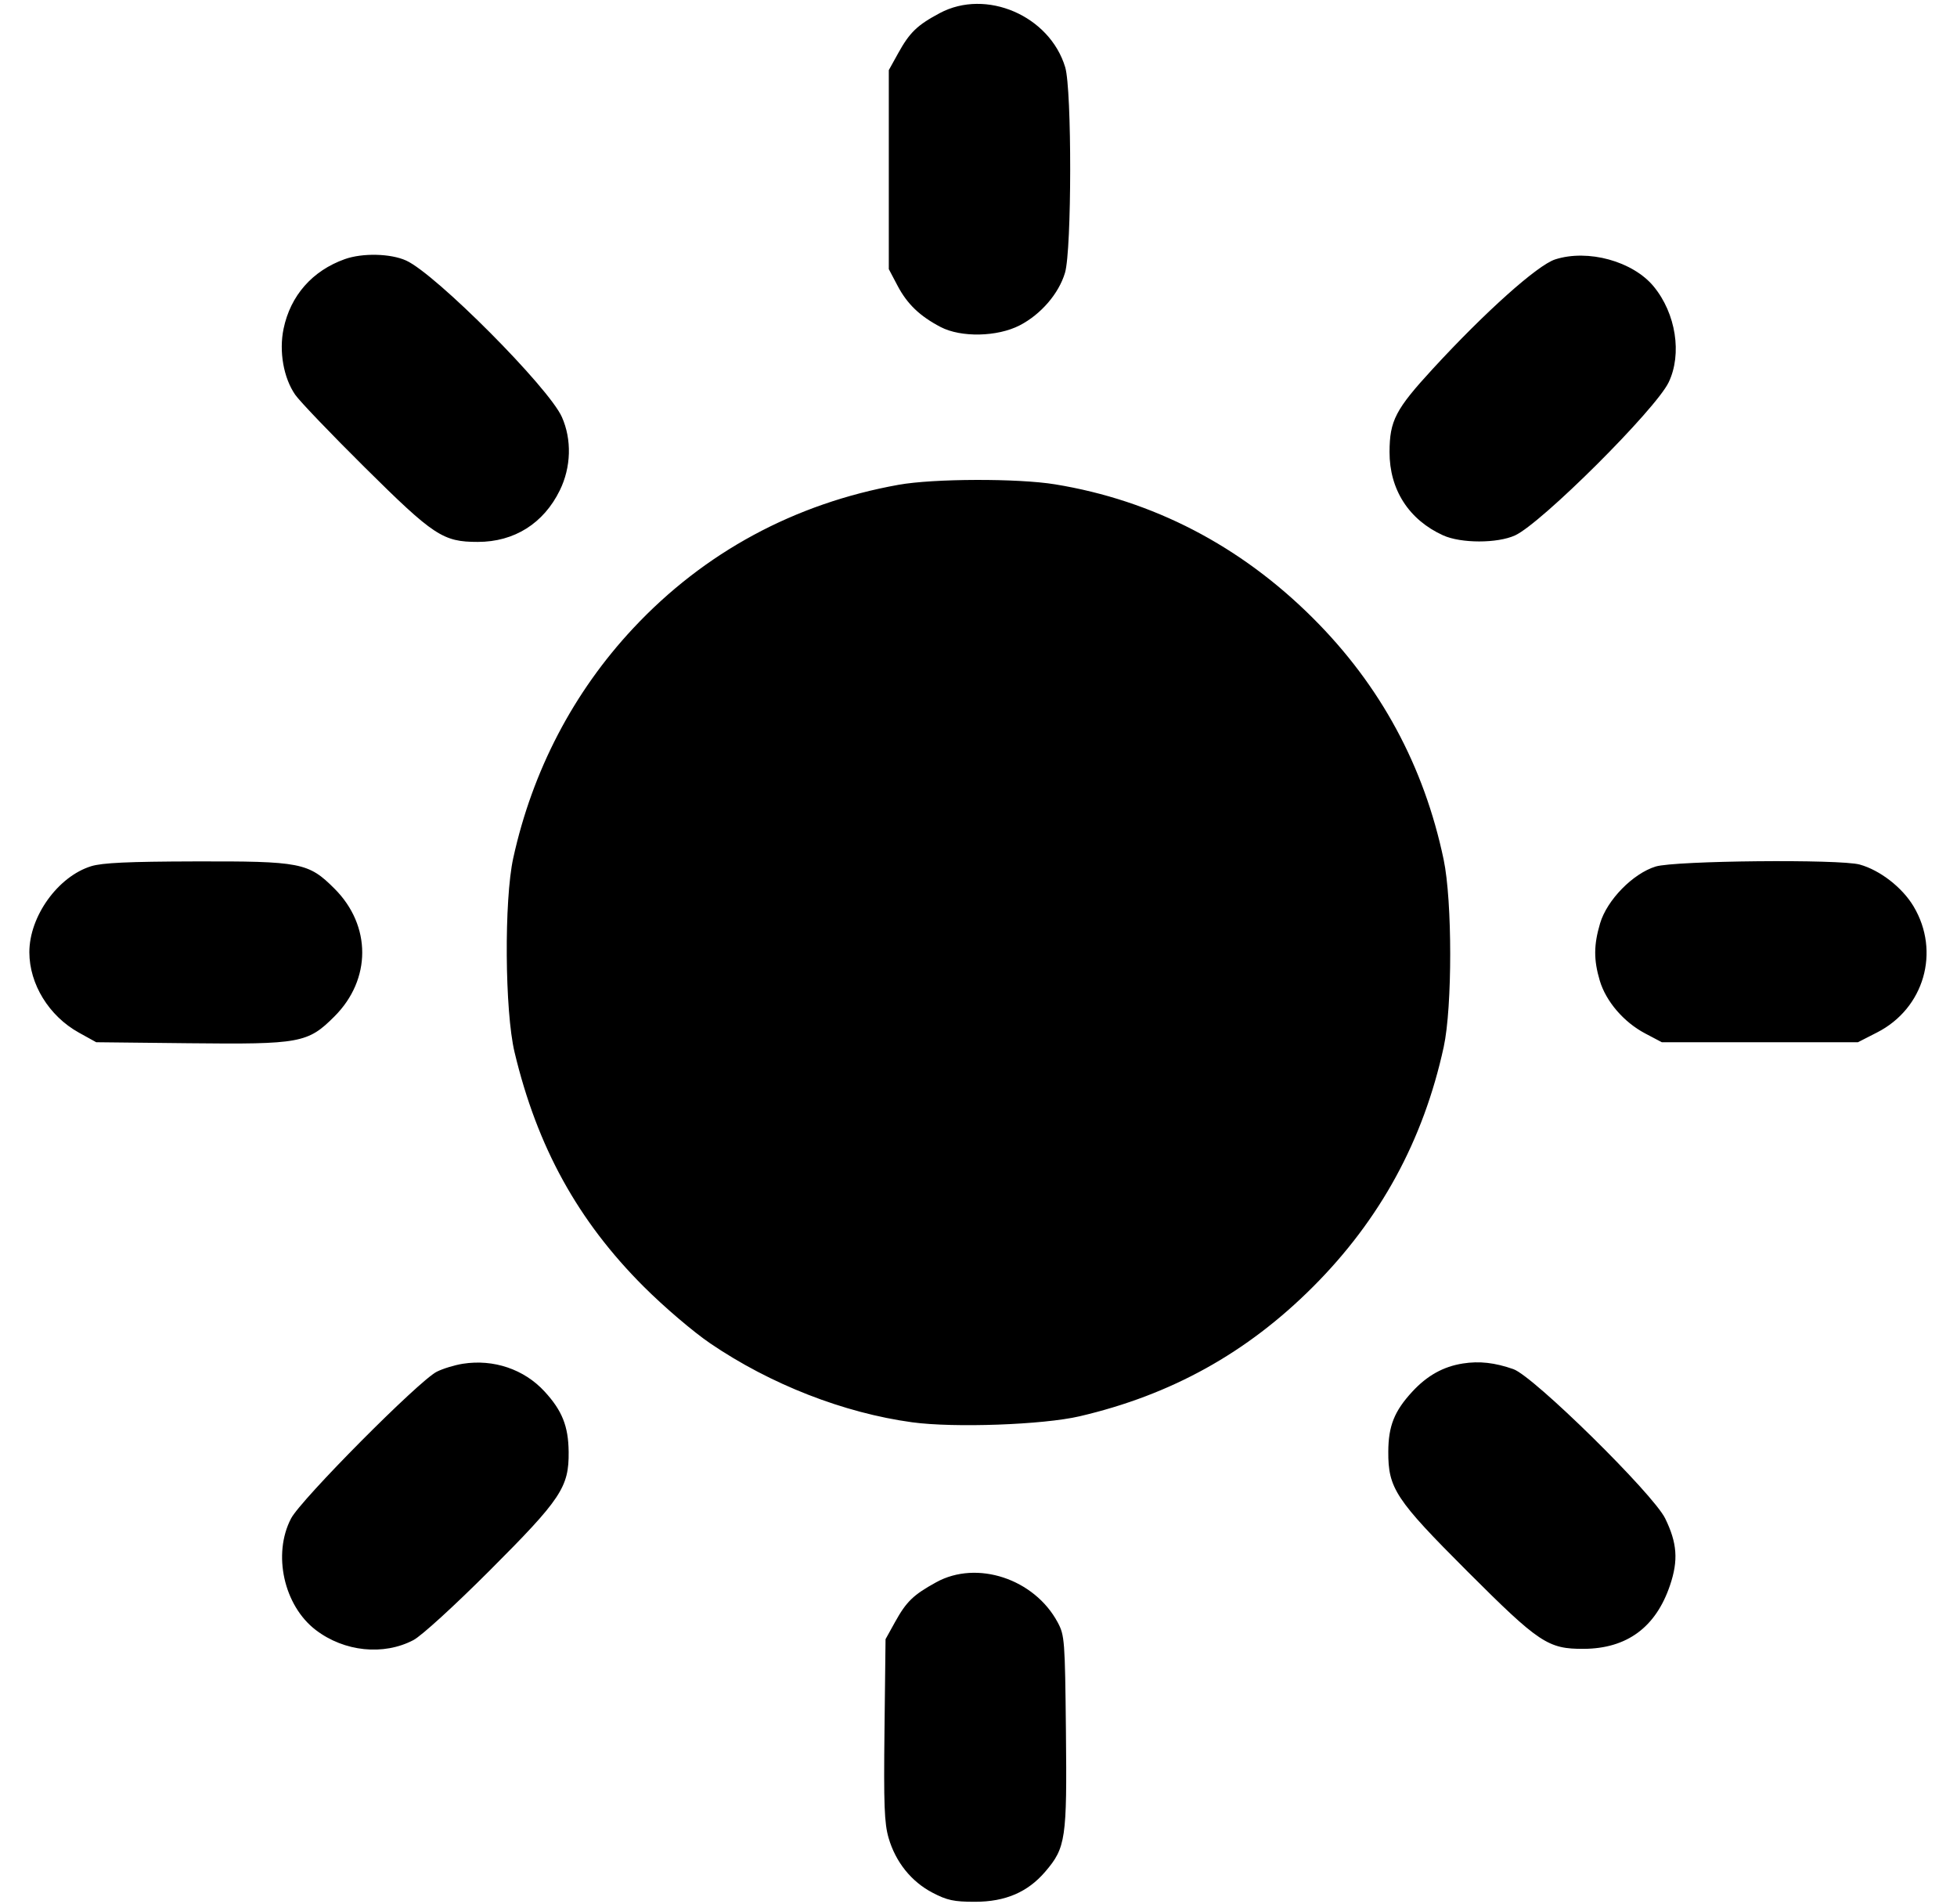 <svg xmlns="http://www.w3.org/2000/svg" viewBox="0 0 405 394" style="enable-background:new 0 0 405 394" xml:space="preserve"><path d="M194.48 2.715c-4.667 2.494-6.212 3.983-8.598 8.288l-1.944 3.51v41.175l1.823 3.455c1.991 3.776 4.609 6.283 8.898 8.523 4.224 2.205 11.744 2.047 16.372-.345 4.389-2.268 8.089-6.565 9.372-10.883 1.406-4.735 1.438-37.882.041-42.524-3.207-10.658-16.358-16.33-25.964-11.199M71.349 53.624c-6.717 2.396-11.239 7.54-12.665 14.409-.972 4.684-.003 10.17 2.414 13.657.928 1.339 7.409 8.107 14.403 15.039 14.288 14.163 16.174 15.405 23.386 15.405 7.547 0 13.614-3.821 16.975-10.689 2.339-4.781 2.496-10.497.417-15.159-2.726-6.114-26.087-29.584-32.22-32.37-3.227-1.466-9.045-1.6-12.71-.292m250.495.054c-3.651 1.17-14.505 10.876-25.347 22.665-7.7 8.372-8.912 10.703-8.932 17.181-.024 7.774 3.996 14.033 11.078 17.25 3.701 1.681 11.23 1.687 14.895.013 5.441-2.487 29.085-26.044 31.788-31.672 2.816-5.864 1.504-14.258-3.101-19.841-4.307-5.221-13.593-7.771-20.381-5.596m-135.881 46.637c-21.516 3.863-40.206 13.96-54.893 29.658-12.396 13.25-20.878 29.488-24.853 47.579-1.911 8.699-1.757 31.675.269 40.171 4.683 19.632 13.127 34.938 26.798 48.574 4.181 4.171 10.201 9.303 13.711 11.69 12.449 8.467 27.597 14.384 41.778 16.32 8.665 1.182 27.095.521 34.652-1.243 18.955-4.426 34.614-13.109 48.272-26.767 13.935-13.935 22.855-30.289 27.075-49.64 1.8-8.254 1.794-30.201-.01-38.794-4.069-19.379-13.086-36.036-27.046-49.96-15.04-15.001-33.094-24.368-53.353-27.679-7.709-1.261-25.144-1.211-32.4.091M18.879 179.237c-6.87 2.118-12.804 10.364-12.804 17.794 0 6.61 4.069 13.221 10.244 16.641l3.594 1.991 19.1.207c23.137.251 24.689-.034 30.207-5.552 7.653-7.652 7.657-18.779.012-26.425-5.4-5.399-6.959-5.703-29.023-5.646-13.619.035-19.05.287-21.33.99m323.761.069c-4.703 1.445-10.065 6.921-11.497 11.742-1.331 4.482-1.349 7.56-.071 11.865 1.277 4.299 4.964 8.595 9.372 10.92l3.469 1.83h40.593l3.974-2.033c9.726-4.972 13.118-16.717 7.533-26.076-2.336-3.913-6.939-7.489-11.143-8.657-4.112-1.142-38.255-.811-42.23.409M95.784 282.195c-1.706.268-4.136 1.012-5.4 1.651-3.714 1.88-28.108 26.446-30.153 30.367-3.854 7.387-1.489 18.037 5.127 23.083 5.893 4.495 14.017 5.329 20.208 2.074 1.661-.873 8.431-7.049 15.739-14.357 14.824-14.827 16.454-17.274 16.376-24.591-.057-5.317-1.346-8.54-5-12.504-4.228-4.587-10.541-6.725-16.897-5.723m206.954-.055c-4.059.638-7.399 2.501-10.488 5.852-3.694 4.008-4.919 7.075-4.945 12.383-.038 7.581 1.512 9.929 16.335 24.747 14.891 14.885 16.722 16.105 24.112 16.064 8.94-.049 14.923-4.459 17.86-13.164 1.742-5.163 1.484-8.724-1.003-13.818-2.482-5.084-27.231-29.426-31.409-30.892-3.855-1.352-7.042-1.71-10.462-1.172m-108.994 45.27c-4.756 2.622-6.162 3.983-8.537 8.268l-1.944 3.51-.217 18.732c-.179 15.536-.034 19.357.85 22.399 1.447 4.978 4.699 9.035 9.075 11.321 3.038 1.587 4.428 1.885 8.799 1.885 6.282 0 10.906-1.981 14.543-6.23 4.245-4.959 4.513-6.771 4.281-28.989-.197-18.916-.273-19.917-1.697-22.58-4.832-9.033-16.72-12.964-25.153-8.316" fill-rule="evenodd"/></svg>